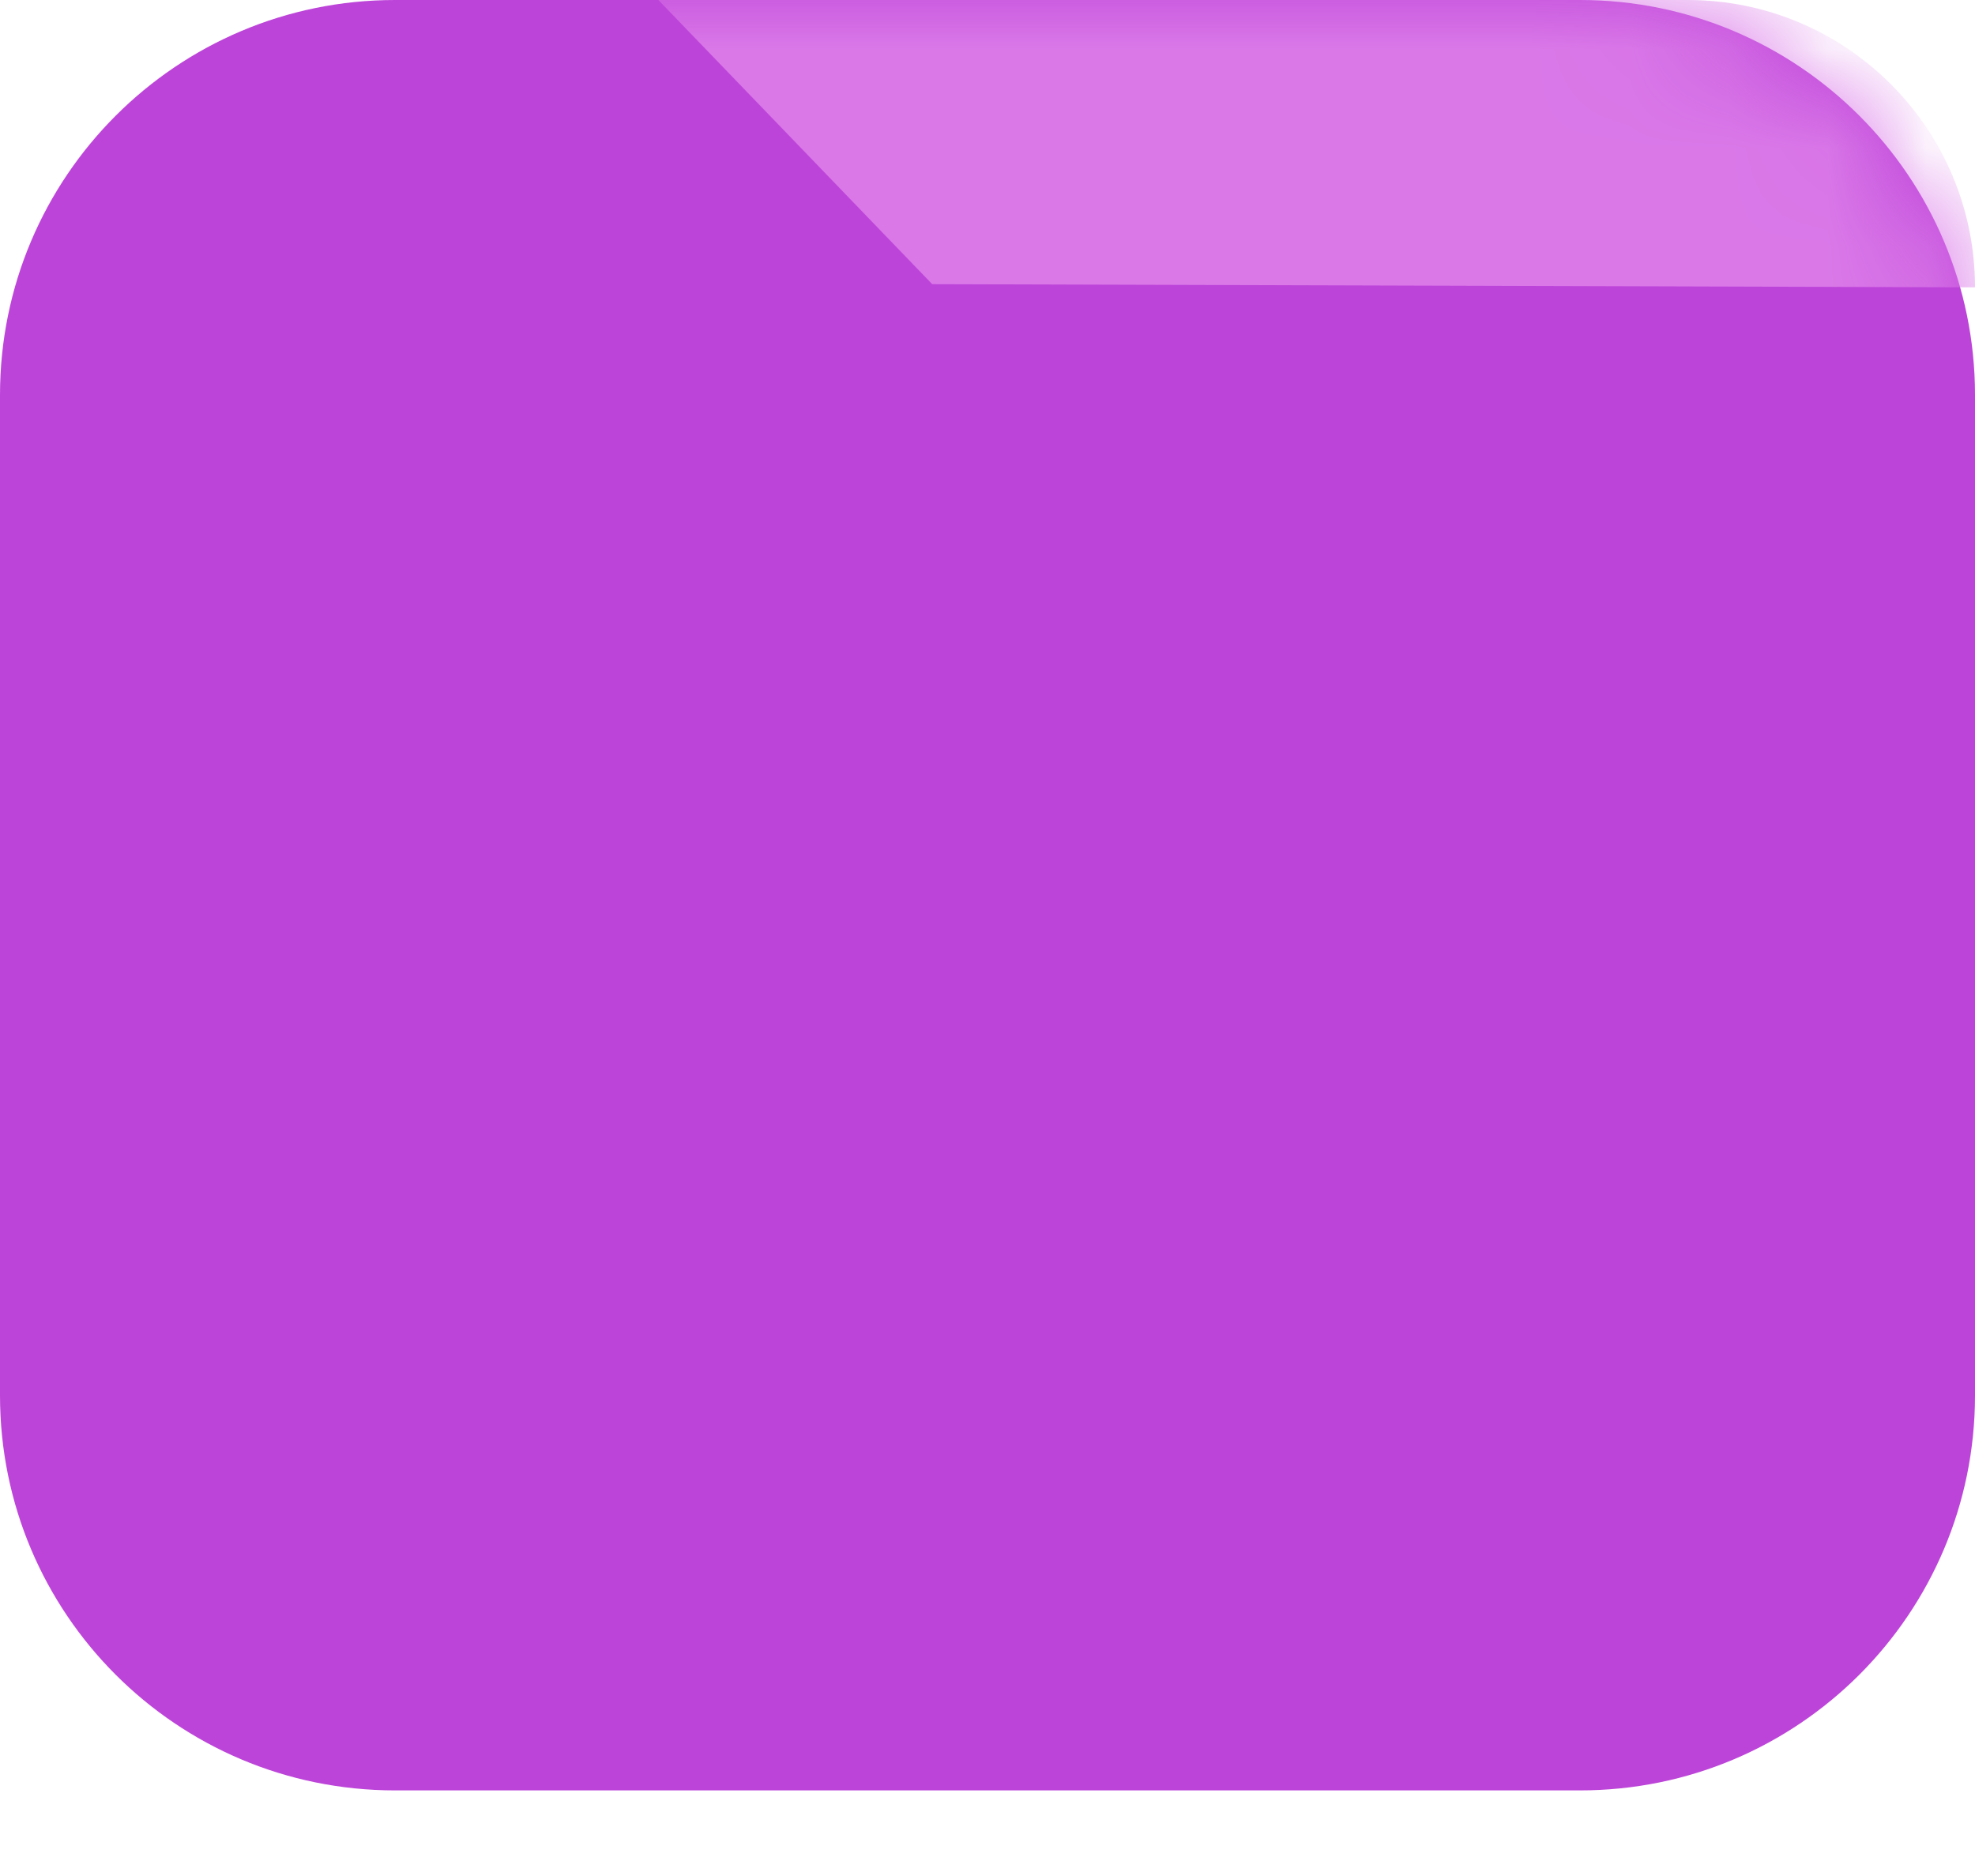 <svg width="20" height="19" viewBox="0 0 20 19" fill="none" xmlns="http://www.w3.org/2000/svg">
<path fill-rule="evenodd" clip-rule="evenodd" d="M0 4C0 1.791 1.791 0 4 0H16C18.209 0 20 1.791 20 4V14.133C20 16.343 18.209 18.133 16 18.133H4C1.791 18.133 0 16.343 0 14.133V4Z" fill="#BD44D9"/>
<mask id="mask0" mask-type="alpha" maskUnits="userSpaceOnUse" x="0" y="0" width="20" height="19">
<path fill-rule="evenodd" clip-rule="evenodd" d="M0 4C0 1.791 1.791 0 4 0H16C18.209 0 20 1.791 20 4V14.133C20 16.343 18.209 18.133 16 18.133H4C1.791 18.133 0 16.343 0 14.133V4Z" fill="white"/>
</mask>
<g mask="url(#mask0)">
<path d="M9.44 2.878L20 2.91C20 1.303 18.697 0 17.09 0H6.667L9.44 2.878Z" fill="#DA78E8"/>
</g>
</svg>